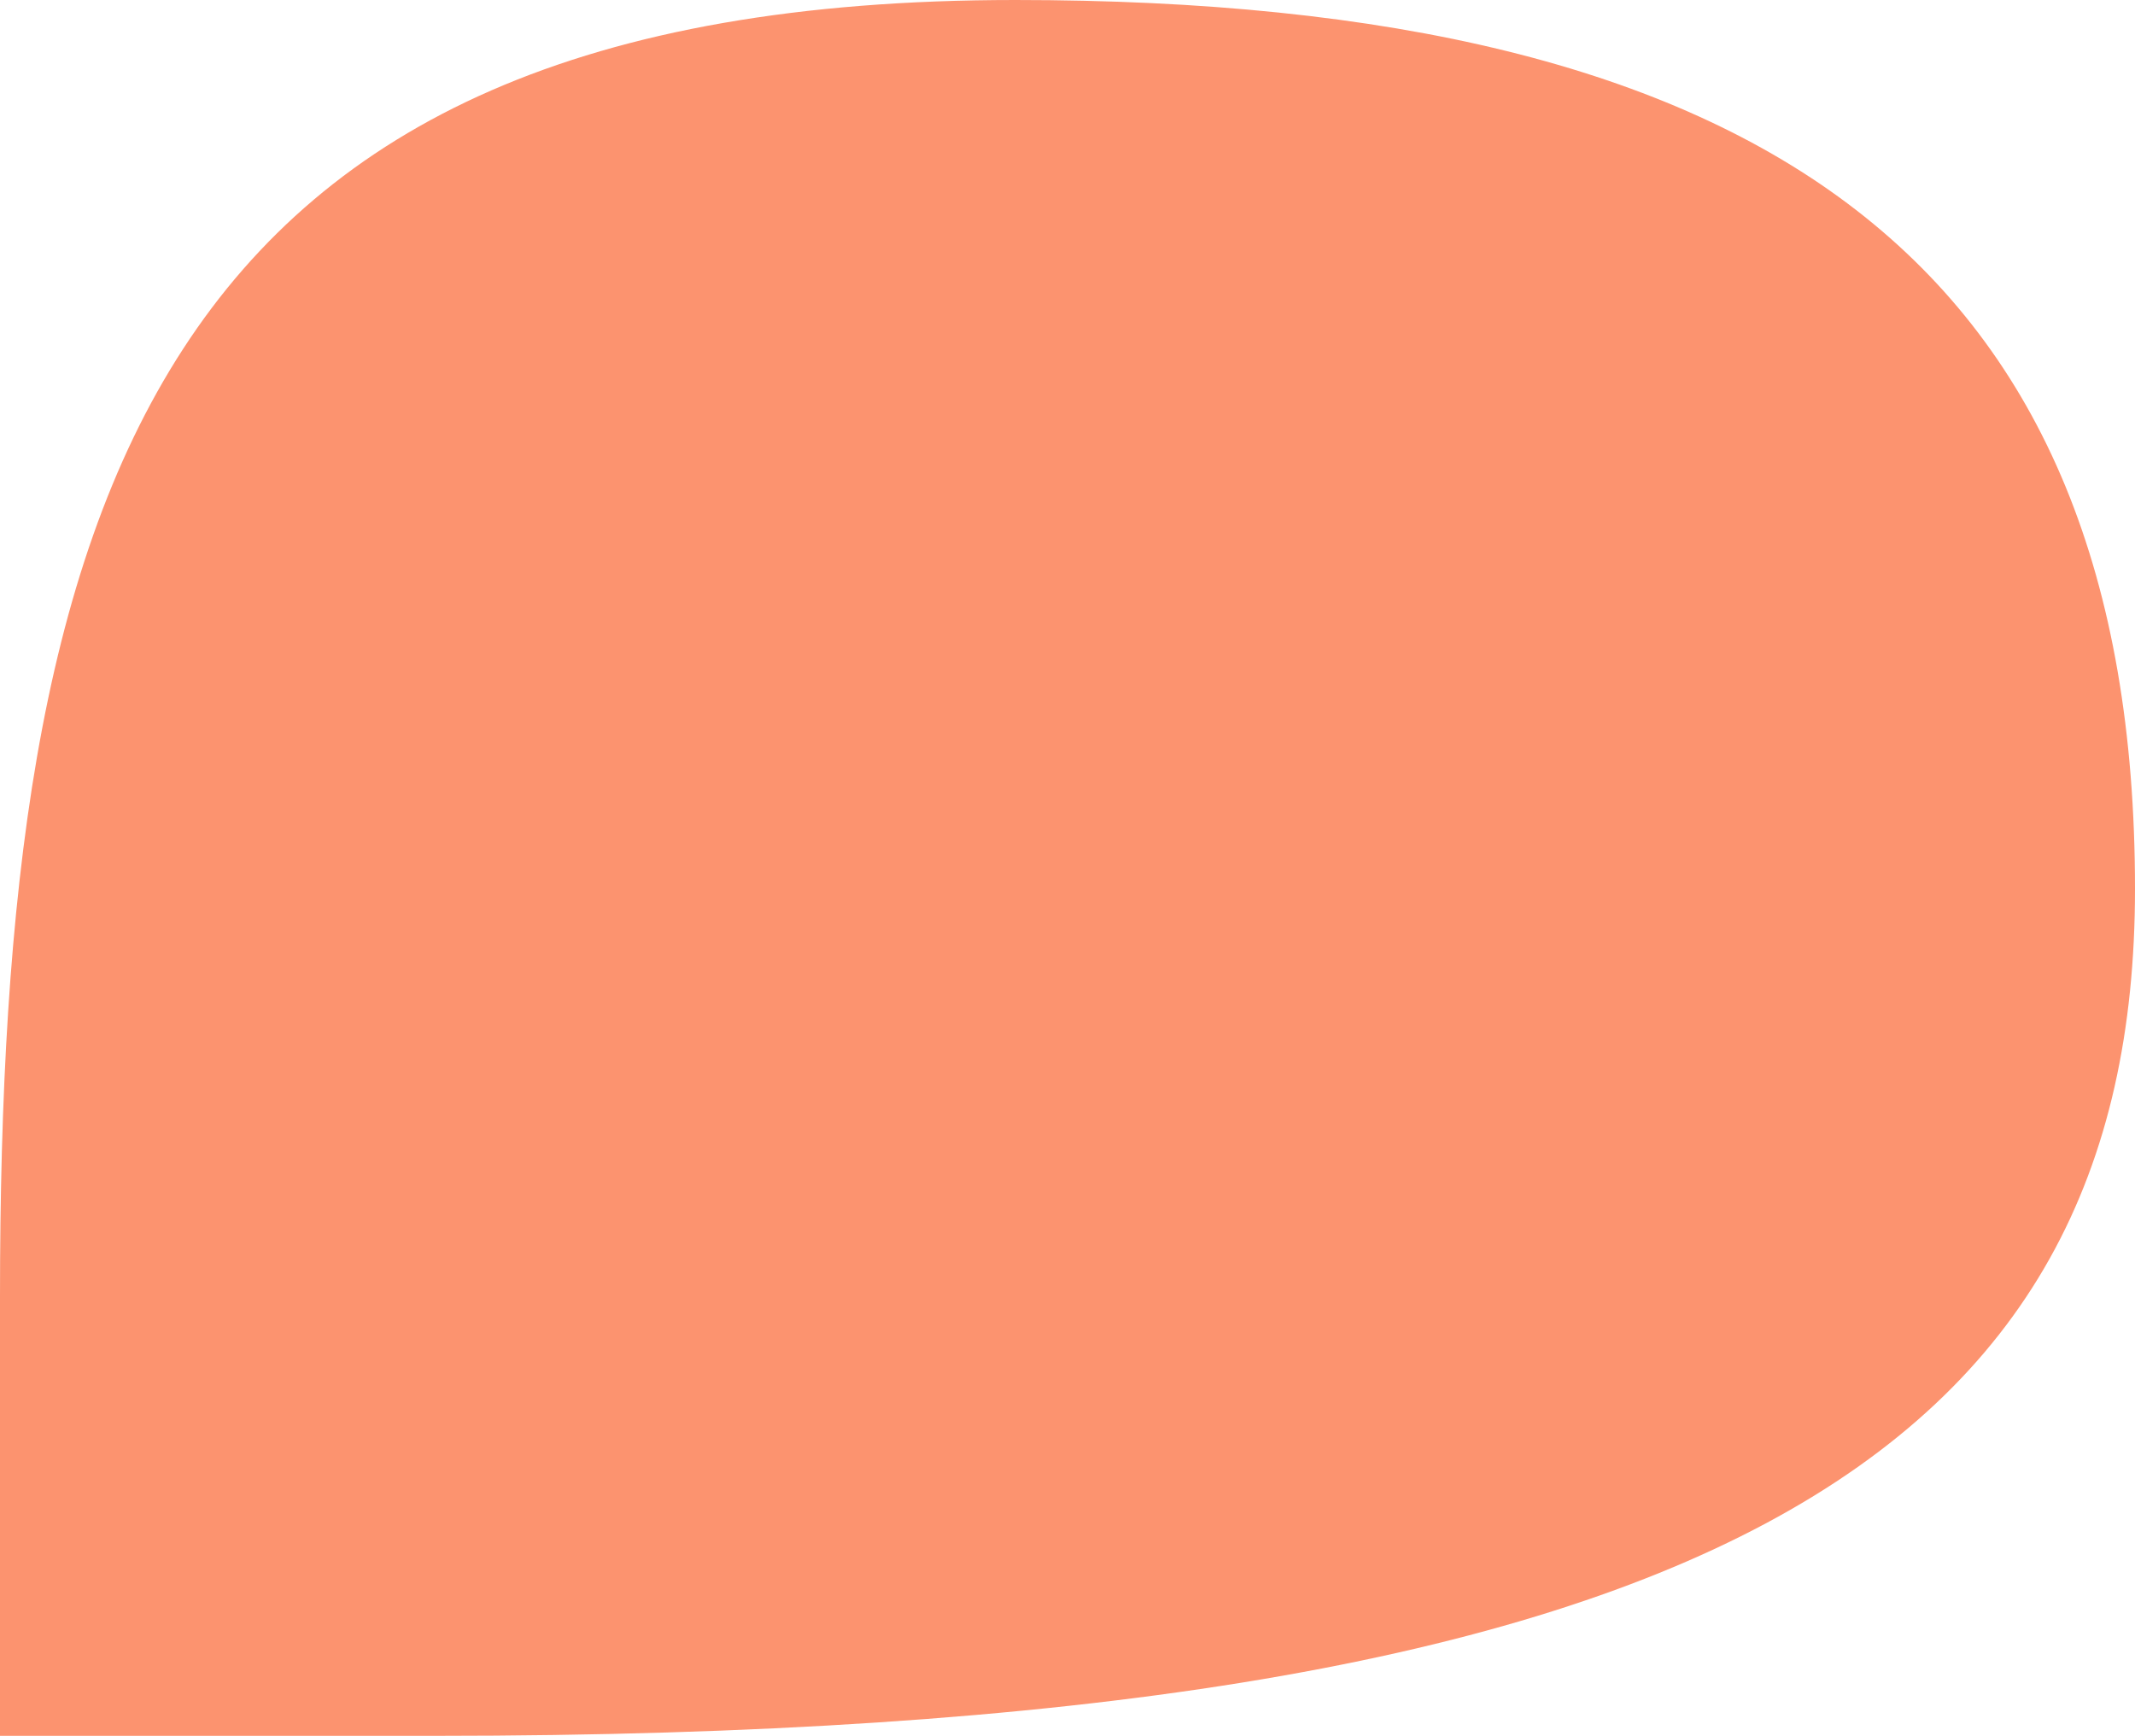 <svg width="503" height="409" fill="none" xmlns="http://www.w3.org/2000/svg"><path d="M102.736 409H0V305.562C0 117.378 35.313 0 239.192 0 415.776 0 503 62.179 503 209.454 503 341.993 404.535 409 102.736 409Z" fill="#FC936F"/></svg>